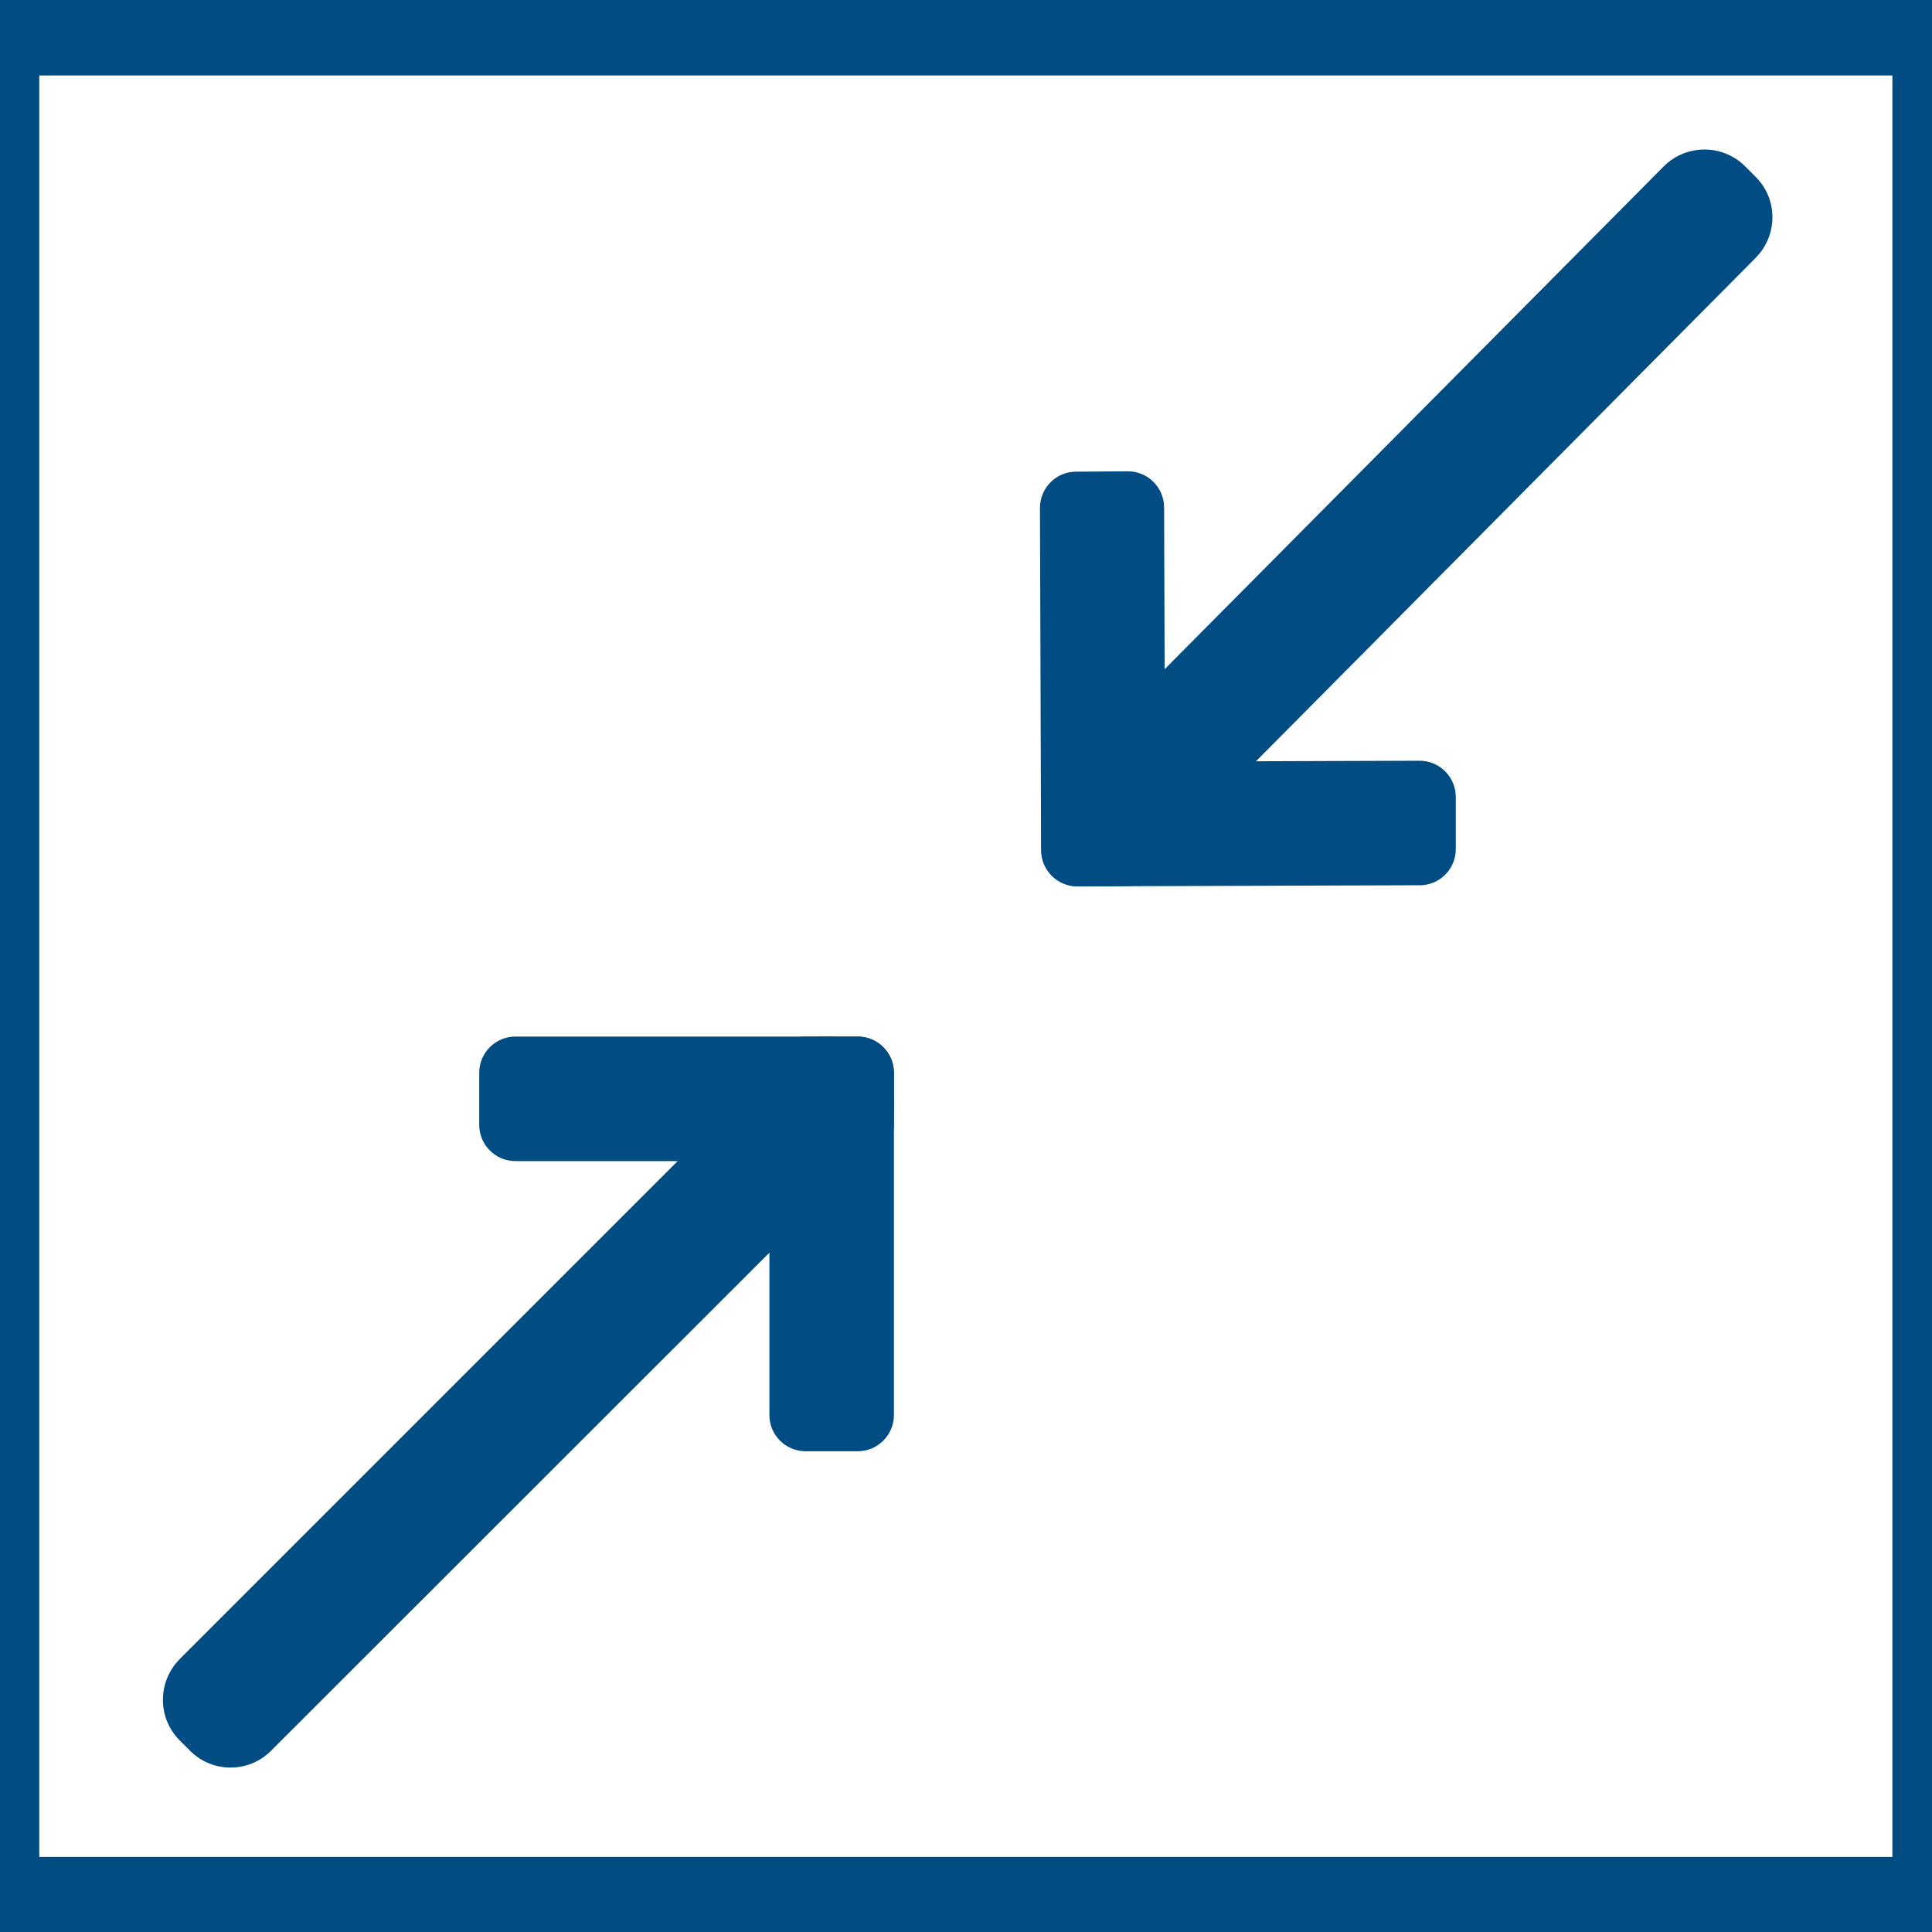 <?xml version='1.0' encoding='utf-8'?>
<!-- Generator: Adobe Illustrator 23.1.0, SVG Export Plug-In . SVG Version: 6.00 Build 0)  -->
<svg xmlns="http://www.w3.org/2000/svg" xml:space="preserve" style="enable-background:new 0 0 512 512;" id="Слой_1" y="0px" xmlns:xlink="http://www.w3.org/1999/xlink" viewBox="0 0 512 512" version="1.1" x="0px">
 <style type="text/css">&#xd;
	.st0{fill:#FFFFFF;}&#xd;
	.st1{display:none;fill:#004C83;}&#xd;
	.st2{display:none;fill:none;stroke:#004C83;stroke-width:14;stroke-miterlimit:10;}&#xd;
	.st3{display:none;fill:none;stroke:#004C83;stroke-width:8;stroke-miterlimit:10;}&#xd;
	.st4{display:none;}&#xd;
	.st5{display:inline;fill:#004C83;}&#xd;
	.st6{fill:#004C83;}&#xd;
	.st7{display:inline;}&#xd;
	.st8{fill:none;stroke:#FFFFFF;stroke-width:30;stroke-miterlimit:10;}&#xd;
	.st9{display:inline;fill:#FFFFFF;}&#xd;
	.st10{display:inline;fill:none;stroke:#FFFFFF;stroke-width:19;stroke-miterlimit:10;}&#xd;
	.st11{fill:none;stroke:#FFFFFF;stroke-width:19;stroke-miterlimit:10;}&#xd;
	.st12{display:inline;fill:none;stroke:#FFFFFF;stroke-width:30;stroke-miterlimit:10;}&#xd;
	.st13{fill:none;}&#xd;
</style>
 <rect height="512" class="st0" width="512"/>
 <path d="M121.5,438.5h-11.2c-6,0-10.9-4.9-10.9-10.9V195.8c0-6,4.9-10.9,10.9-10.9h11.2c6,0,10.9,4.9,10.9,10.9v231.8&#xd;&#xa;&#x9;C132.4,433.6,127.5,438.5,121.5,438.5z" class="st1"/>
 <path d="M410.8,438.5h-11.2c-6,0-10.9-4.9-10.9-10.9V195.8c0-6,4.9-10.9,10.9-10.9h11.2c6,0,10.9,4.9,10.9,10.9v231.8&#xd;&#xa;&#x9;C421.7,433.6,416.8,438.5,410.8,438.5z" class="st1"/>
 <path d="M209.9,438.5h-99.3c-6.2,0-11.2-5-11.2-11.2v-17.5c0-6.2,5.1-11.2,11.2-11.2h99.3c6.2,0,11.2,5,11.2,11.2v17.5&#xd;&#xa;&#x9;C221.1,433.5,216.1,438.5,209.9,438.5z" class="st1"/>
 <path d="M410.5,438.5h-99.3c-6.2,0-11.2-5-11.2-11.2v-17.5c0-6.2,5-11.2,11.2-11.2h99.3c6.2,0,11.2,5,11.2,11.2v17.5&#xd;&#xa;&#x9;C421.7,433.5,416.6,438.5,410.5,438.5z" class="st1"/>
 <path d="M75.8,227.6l-7-8.5c-3.8-4.6-3.2-11.6,1.5-15.4l181-149.3c4.6-3.8,11.6-3.2,15.4,1.5l7,8.5&#xd;&#xa;&#x9;c3.8,4.7,3.2,11.6-1.5,15.4l-181,149.3C86.6,232.9,79.7,232.3,75.8,227.6z" class="st1"/>
 <path d="M447.2,227.9l7-8.5c3.8-4.6,3.2-11.6-1.5-15.4L271.4,54.4c-4.6-3.8-11.6-3.2-15.4,1.5l-7,8.5&#xd;&#xa;&#x9;c-3.8,4.7-3.2,11.6,1.5,15.4l181.3,149.5C436.4,233.2,443.4,232.5,447.2,227.9z" class="st1"/>
 <path d="M292.7,438.5h-64.3c-6.6,0-12-5.4-12-12V258c0-6.6,5.4-12,12-12h64.3c6.6,0,12,5.4,12,12v168.5&#xd;&#xa;&#x9;C304.7,433.1,299.3,438.5,292.7,438.5z" class="st2"/>
 <path d="M380.3,167.9h-13.5c-4.7,0-8.5-3.8-8.5-8.5v-93c0-4.7,3.8-8.5,8.5-8.5h13.5c4.7,0,8.5,3.8,8.5,8.5v93&#xd;&#xa;&#x9;C388.8,164.1,384.9,167.9,380.3,167.9z" class="st3"/>
 <g class="st4" id="отсюда">
  <path d="M54.9,463.7l-2.8-2.8c-5.9-5.9-5.9-15.5,0-21.5l160.6-160.6c5.9-5.9,15.5-5.9,21.5,0l2.8,2.8&#xd;&#xa;&#x9;&#x9;c5.9,5.9,5.9,15.5,0,21.5L76.3,463.7C70.4,469.6,60.8,469.6,54.9,463.7z" class="st5"/>
  <path d="M71,468.1H57.2c-5.3,0-9.6-4.3-9.6-9.6v-90.7c0-5.3,4.3-9.6,9.6-9.6H71c5.3,0,9.6,4.3,9.6,9.6v90.7&#xd;&#xa;&#x9;&#x9;C80.6,463.8,76.3,468.1,71,468.1z" class="st5"/>
  <path d="M157.5,444.8v13.8c0,5.3-4.3,9.6-9.6,9.6H57.2c-5.3,0-9.6-4.3-9.6-9.6v-13.8c0-5.3,4.3-9.6,9.6-9.6H148&#xd;&#xa;&#x9;&#x9;C153.3,435.2,157.5,439.5,157.5,444.8z" class="st5"/>
  <path d="M456.4,55.9l2.8,2.8c6,5.9,6,15.5,0.1,21.5L299.2,241.3c-5.9,5.9-15.5,6-21.5,0.1l-2.8-2.8&#xd;&#xa;&#x9;&#x9;c-6-5.9-6-15.5-0.1-21.5L434.9,56C440.8,50,450.4,50,456.4,55.9z" class="st5"/>
  <path d="M440.2,51.5H454c5.3,0,9.6,4.3,9.6,9.5l0.3,90.7c0,5.3-4.3,9.6-9.5,9.6l-13.8,0.1c-5.3,0-9.6-4.3-9.6-9.6&#xd;&#xa;&#x9;&#x9;l-0.3-90.7C430.6,55.8,434.9,51.5,440.2,51.5z" class="st5"/>
  <path d="M353.8,75.2V61.4c0-5.3,4.3-9.6,9.5-9.6l90.7-0.3c5.3,0,9.6,4.3,9.6,9.5v13.8c0,5.3-4.3,9.6-9.5,9.6l-90.7,0.3&#xd;&#xa;&#x9;&#x9;C358.1,84.8,353.8,80.5,353.8,75.2z" class="st5"/>
 </g>
 <g id="ТУДА">
  <path d="M236.9,284.3v13.8c0,5.3-4.3,9.6-9.6,9.6h-90.7c-5.3,0-9.6-4.3-9.6-9.6v-13.8c0-5.3,4.3-9.6,9.6-9.6h90.7&#xd;&#xa;&#x9;&#x9;C232.6,274.7,236.9,279,236.9,284.3z" class="st6"/>
  <path d="M50.4,464l-2.8-2.8c-5.9-5.9-5.9-15.5,0-21.5l160.6-160.6c5.9-5.9,15.5-5.9,21.5,0l2.8,2.8&#xd;&#xa;&#x9;&#x9;c5.9,5.9,5.9,15.5,0,21.5L71.8,464C65.9,469.9,56.3,469.9,50.4,464z" class="st6"/>
  <path d="M227.3,384.6h-13.8c-5.3,0-9.6-4.3-9.6-9.6v-90.7c0-5.3,4.3-9.6,9.6-9.6h13.8c5.3,0,9.6,4.3,9.6,9.6V375&#xd;&#xa;&#x9;&#x9;C236.9,380.3,232.6,384.6,227.3,384.6z" class="st6"/>
  <path d="M462.4,44l2.8,2.8c6,5.9,6,15.5,0.1,21.5l-160,161.2c-5.9,5.9-15.5,6-21.5,0.1l-2.8-2.8&#xd;&#xa;&#x9;&#x9;c-6-5.9-6-15.5-0.1-21.5l160-161.2C446.8,38.2,456.4,38.1,462.4,44z" class="st6"/>
  <path d="M285.1,125l13.8-0.1c5.3,0,9.6,4.3,9.6,9.6l0.3,90.7c0,5.3-4.3,9.6-9.5,9.6l-13.8,0.1c-5.3,0-9.6-4.3-9.6-9.6&#xd;&#xa;&#x9;&#x9;l-0.3-90.7C275.6,129.3,279.9,125,285.1,125z" class="st6"/>
  <path d="M276,225.3v-13.8c0-5.3,4.3-9.6,9.5-9.6l90.7-0.3c5.3,0,9.6,4.3,9.6,9.6V225c0,5.3-4.3,9.6-9.5,9.6l-90.7,0.3&#xd;&#xa;&#x9;&#x9;C280.3,234.9,276,230.6,276,225.3z" class="st6"/>
 </g>
 <g class="st4" id="михаил_круг">
  <g class="st7">
   <circle class="st8" cx="256" r="211.7" cy="261.7"/>
   <path d="M350.2,85.1h-89.3c-2.7,0-4.9-2.2-4.9-4.9V22.9c0-2.7,2.2-4.9,4.9-4.9h89.3c2.7,0,4.9,2.2,4.9,4.9v57.3&#xd;&#xa;&#x9;&#x9;&#x9;C355.1,82.9,352.9,85.1,350.2,85.1z" class="st6"/>
   <path d="M446,52.9v13.8c0,5.3-4.3,9.6-9.6,9.6h-90.7c-5.3,0-9.6-4.3-9.6-9.6V52.9c0-5.3,4.3-9.6,9.6-9.6h90.7&#xd;&#xa;&#x9;&#x9;&#x9;C441.7,43.4,446,47.7,446,52.9z" class="st0"/>
   <path d="M359.6,150.7h-14c-5.2,0-9.5-4.2-9.5-9.5V52.8c0-5.2,4.2-9.5,9.5-9.5h14c5.2,0,9.5,4.2,9.5,9.5v88.4&#xd;&#xa;&#x9;&#x9;&#x9;C369.1,146.4,364.8,150.7,359.6,150.7z" class="st0"/>
  </g>
  <path d="M262.2,37.9v24.5c0,1.7-1.4,3.1-3.1,3.1h-6.2c-1.7,0-3.1-1.4-3.1-3.1V37.9c0-1.7,1.4-3.1,3.1-3.1h6.2&#xd;&#xa;&#x9;&#x9;C260.8,34.8,262.2,36.2,262.2,37.9z" class="st9"/>
 </g>
 <g class="st4" id="он_звук_1_">
  <path d="M394.2,78.6L396,82c3.9,7.4,0.9,16.6-6.5,20.5L187.7,206.8c-7.4,3.9-16.6,0.9-20.4-6.5l-1.8-3.5&#xd;&#xa;&#x9;&#x9;c-3.9-7.4-0.9-16.6,6.5-20.4L373.7,72.1C381.1,68.2,390.3,71.1,394.2,78.6z" class="st9"/>
  <path d="M381.3,70.3L381.3,70.3c9.5,0,17.1,7.7,17.1,17.1v309.5c0,9.5-7.7,17.1-17.1,17.1l0,0&#xd;&#xa;&#x9;&#x9;c-9.5,0-17.1-7.7-17.1-17.1V87.4C364.1,78,371.8,70.3,381.3,70.3z" class="st9"/>
  <path d="M396.6,402.6l-1.8,3.6c-3.8,7.5-12.9,10.5-20.3,6.7L172.6,311.3c-7.5-3.8-10.5-12.9-6.7-20.3l1.8-3.6&#xd;&#xa;&#x9;&#x9;c3.8-7.5,12.9-10.5,20.3-6.7l201.9,101.6C397.3,386.1,400.4,395.2,396.6,402.6z" class="st9"/>
  <path d="M187.3,308.5h-12.8c-5.9,0-10.7-4.8-10.7-10.7V190.4c0-5.9,4.8-10.7,10.7-10.7h12.8c5.9,0,10.7,4.8,10.7,10.7&#xd;&#xa;&#x9;&#x9;v107.3C198,303.7,193.2,308.5,187.3,308.5z" class="st9"/>
  <path d="M198,283v16.6c0,4.9-3.9,8.8-8.8,8.8h-69.3c-4.9,0-8.8-4-8.8-8.8V283c0-4.9,3.9-8.8,8.8-8.8h69.3&#xd;&#xa;&#x9;&#x9;C194.1,274.2,198,278.2,198,283z" class="st9"/>
  <path d="M131.3,308.5h-12.8c-5.9,0-10.7-4.8-10.7-10.7V190.4c0-5.9,4.8-10.7,10.7-10.7h12.8c5.9,0,10.7,4.8,10.7,10.7&#xd;&#xa;&#x9;&#x9;v107.3C142,303.7,137.2,308.5,131.3,308.5z" class="st9"/>
  <path d="M194.7,188.5v16.6c0,4.9-3.9,8.8-8.8,8.8h-69.3c-4.9,0-8.8-3.9-8.8-8.8v-16.6c0-4.9,3.9-8.8,8.8-8.8h69.3&#xd;&#xa;&#x9;&#x9;C190.8,179.7,194.7,183.6,194.7,188.5z" class="st9"/>
  <ellipse class="st10" ry="23.5" cx="395.5" rx="21.2" cy="244.1"/>
 </g>
 <g class="st4" id="не_он_звук">
  <g class="st7" id="он_звук">
   <path d="M394.2,78.8l1.8,3.5c3.9,7.4,0.9,16.6-6.5,20.5L187.7,207.1c-7.4,3.9-16.6,0.9-20.4-6.5l-1.8-3.5&#xd;&#xa;&#x9;&#x9;&#x9;c-3.9-7.4-0.9-16.6,6.5-20.4L373.7,72.3C381.1,68.4,390.3,71.4,394.2,78.8z" class="st0"/>
   <path d="M381.3,70.6L381.3,70.6c9.5,0,17.1,7.7,17.1,17.1v309.5c0,9.5-7.7,17.1-17.1,17.1l0,0&#xd;&#xa;&#x9;&#x9;&#x9;c-9.5,0-17.1-7.7-17.1-17.1V87.7C364.1,78.2,371.8,70.6,381.3,70.6z" class="st0"/>
   <path d="M396.6,402.9l-1.8,3.6c-3.8,7.5-12.9,10.5-20.3,6.7L172.6,311.6c-7.5-3.8-10.5-12.9-6.7-20.3l1.8-3.6&#xd;&#xa;&#x9;&#x9;&#x9;c3.8-7.5,12.9-10.5,20.3-6.7l201.9,101.6C397.3,386.3,400.4,395.4,396.6,402.9z" class="st0"/>
   <path d="M187.3,308.7h-12.8c-5.9,0-10.7-4.8-10.7-10.7V190.7c0-5.9,4.8-10.7,10.7-10.7h12.8c5.9,0,10.7,4.8,10.7,10.7&#xd;&#xa;&#x9;&#x9;&#x9;V298C198,303.9,193.2,308.7,187.3,308.7z" class="st0"/>
   <path d="M198,283.3v16.6c0,4.9-3.9,8.8-8.8,8.8h-69.3c-4.9,0-8.8-4-8.8-8.8v-16.6c0-4.9,3.9-8.8,8.8-8.8h69.3&#xd;&#xa;&#x9;&#x9;&#x9;C194.1,274.5,198,278.4,198,283.3z" class="st0"/>
   <path d="M131.3,308.7h-12.8c-5.9,0-10.7-4.8-10.7-10.7V190.7c0-5.9,4.8-10.7,10.7-10.7h12.8c5.9,0,10.7,4.8,10.7,10.7&#xd;&#xa;&#x9;&#x9;&#x9;V298C142,303.9,137.2,308.7,131.3,308.7z" class="st0"/>
   <path d="M194.7,188.8v16.6c0,4.9-3.9,8.8-8.8,8.8h-69.3c-4.9,0-8.8-3.9-8.8-8.8v-16.6c0-4.9,3.9-8.8,8.8-8.8h69.3&#xd;&#xa;&#x9;&#x9;&#x9;C190.8,179.9,194.7,183.9,194.7,188.8z" class="st0"/>
   <ellipse class="st11" ry="23.5" cx="395.5" rx="21.2" cy="244.3"/>
  </g>
  <path d="M486.6,403.2l-0.4,0.5c-5.2,7.7-15.6,9.8-23.3,4.6L50.6,132.1c-7.7-5.2-9.8-15.6-4.6-23.3l0.4-0.6&#xd;&#xa;&#x9;&#x9;c5.2-7.7,15.6-9.8,23.3-4.6L482,379.9C489.7,385.1,491.8,395.5,486.6,403.2z" class="st9"/>
 </g>
 <g class="st4" id="лупа">
  <circle class="st12" cx="200.2" r="104.9" cy="164.3"/>
  <path d="M250.1,250.6l3-2.5c6.5-5.3,16-4.4,21.4,2.1L419,425.3c5.3,6.5,4.4,16-2,21.4l-3,2.5c-6.5,5.3-16,4.4-21.4-2&#xd;&#xa;&#x9;&#x9;L248,271.9C242.7,265.5,243.6,255.9,250.1,250.6z" class="st9"/>
  <path d="M153.2,172.2v-15.9c0-5.1,4.1-9.2,9.2-9.2H238c5.1,0,9.2,4.1,9.2,9.2v15.9c0,5.1-4.1,9.2-9.2,9.2h-75.6&#xd;&#xa;&#x9;&#x9;C157.3,181.4,153.2,177.3,153.2,172.2z" class="st9"/>
 </g>
 <g class="st4" id="за_лупа">
  <circle class="st12" cx="200.2" r="104.9" cy="164.3"/>
  <path d="M250.1,250.6l3-2.5c6.5-5.3,16-4.4,21.4,2.1L419,425.3c5.3,6.5,4.4,16-2,21.4l-3,2.5c-6.5,5.3-16,4.4-21.4-2&#xd;&#xa;&#x9;&#x9;L248,271.9C242.7,265.5,243.6,255.9,250.1,250.6z" class="st9"/>
  <path d="M153.2,172.2v-15.9c0-5.1,4.1-9.2,9.2-9.2H238c5.1,0,9.2,4.1,9.2,9.2v15.9c0,5.1-4.1,9.2-9.2,9.2h-75.6&#xd;&#xa;&#x9;&#x9;C157.3,181.4,153.2,177.3,153.2,172.2z" class="st9"/>
  <path d="M192.2,117.3h15.9c5.1,0,9.2,4.1,9.2,9.2v75.6c0,5.1-4.1,9.2-9.2,9.2h-15.9c-5.1,0-9.2-4.1-9.2-9.2v-75.6&#xd;&#xa;&#x9;&#x9;C183,121.4,187.1,117.3,192.2,117.3z" class="st9"/>
 </g>
 <g class="st4" id="вверху">
  <circle class="st12" cx="256" r="200.5" cy="256"/>
  <g class="st7">
   <path d="M344.9,273.4l-8.2,8.2c-4.4,4.4-11.6,4.4-16,0l-81.1-81.1c-4.4-4.4-4.4-11.6,0-16l8.2-8.2&#xd;&#xa;&#x9;&#x9;&#x9;c4.4-4.4,11.6-4.4,16,0l81.1,81.1C349.3,261.8,349.3,269,344.9,273.4z" class="st0"/>
   <path d="M264.3,176.3l8.2,8.2c4.4,4.4,4.4,11.6,0,16l-81.1,81.1c-4.4,4.4-11.6,4.4-16,0l-8.2-8.2&#xd;&#xa;&#x9;&#x9;&#x9;c-4.4-4.4-4.4-11.6,0-16l81.1-81.1C252.7,171.8,259.9,171.8,264.3,176.3z" class="st0"/>
  </g>
 </g>
 <g class="st4" id="внизу">
  <g class="st7">
   <path d="M167.1,205.9l8.2-8.2c4.4-4.4,11.6-4.4,16,0l81.1,81.1c4.4,4.4,4.4,11.6,0,16l-8.2,8.2&#xd;&#xa;&#x9;&#x9;&#x9;c-4.4,4.4-11.6,4.4-16,0l-81.1-81.1C162.7,217.5,162.7,210.3,167.1,205.9z" class="st0"/>
   <path d="M247.7,303l-8.2-8.2c-4.4-4.4-4.4-11.6,0-16l81.1-81.1c4.4-4.4,11.6-4.4,16,0l8.2,8.2c4.4,4.4,4.4,11.6,0,16&#xd;&#xa;&#x9;&#x9;&#x9;l-81,81.1C259.3,307.5,252.1,307.5,247.7,303z" class="st0"/>
  </g>
  <circle class="st12" cx="256" r="200.5" cy="256"/>
 </g>
 <g class="st4" id="влево">
  <g class="st7">
   <path d="M216.9,339.2l-8.2-8.2c-4.4-4.4-4.4-11.6,0-16l81.1-81.1c4.4-4.4,11.6-4.4,16,0l8.2,8.2&#xd;&#xa;&#x9;&#x9;&#x9;c4.4,4.4,4.4,11.6,0,16l-81,81.1C228.6,343.7,221.4,343.7,216.9,339.2z" class="st0"/>
   <path d="M314.1,258.6l-8.2,8.2c-4.4,4.4-11.6,4.4-16,0l-81.1-81.1c-4.4-4.4-4.4-11.6,0-16l8.2-8.2&#xd;&#xa;&#x9;&#x9;&#x9;c4.4-4.4,11.6-4.4,16,0l81.1,81.1C318.5,247,318.5,254.2,314.1,258.6z" class="st0"/>
  </g>
  <circle class="st12" cx="256" r="200.5" cy="256"/>
 </g>
 <g class="st4" id="не_влево">
  <g class="st7">
   <path d="M286.1,160.9l8.2,8.2c4.4,4.4,4.5,11.6,0,16l-81,81.2c-4.4,4.4-11.6,4.5-16,0l-8.2-8.2&#xd;&#xa;&#x9;&#x9;&#x9;c-4.4-4.4-4.4-11.6,0-16l81-81.2C274.5,156.5,281.7,156.5,286.1,160.9z" class="st0"/>
   <path d="M189.1,241.7l8.2-8.2c4.4-4.4,11.6-4.4,16,0l81.2,81c4.4,4.4,4.5,11.6,0,16l-8.2,8.2c-4.4,4.4-11.6,4.5-16,0&#xd;&#xa;&#x9;&#x9;&#x9;l-81.2-81C184.7,253.3,184.7,246.1,189.1,241.7z" class="st0"/>
  </g>
  <circle class="st12" cx="256" r="200.5" cy="256"/>
 </g>
 <rect height="164.9" transform="matrix(0.171 -0.985 0.985 0.171 -289.138 -158.491)" class="st1" y="10.1" width="118.1" x="-297.8"/>
 <rect height="10.5" class="st6" width="512"/>
 <rect height="10.5" class="st6" y="501.5" width="512"/>
 <rect height="512" class="st6" y="0" width="10.5" x="-0.1"/>
 <rect height="512" class="st6" y="0" width="10.5" x="501.5"/>
 <rect height="512" class="st13" width="512"/>
 <rect height="10.5" class="st6" y="492.1" width="512"/>
 <rect height="10.5" class="st6" y="9.5" width="512"/>
</svg>
